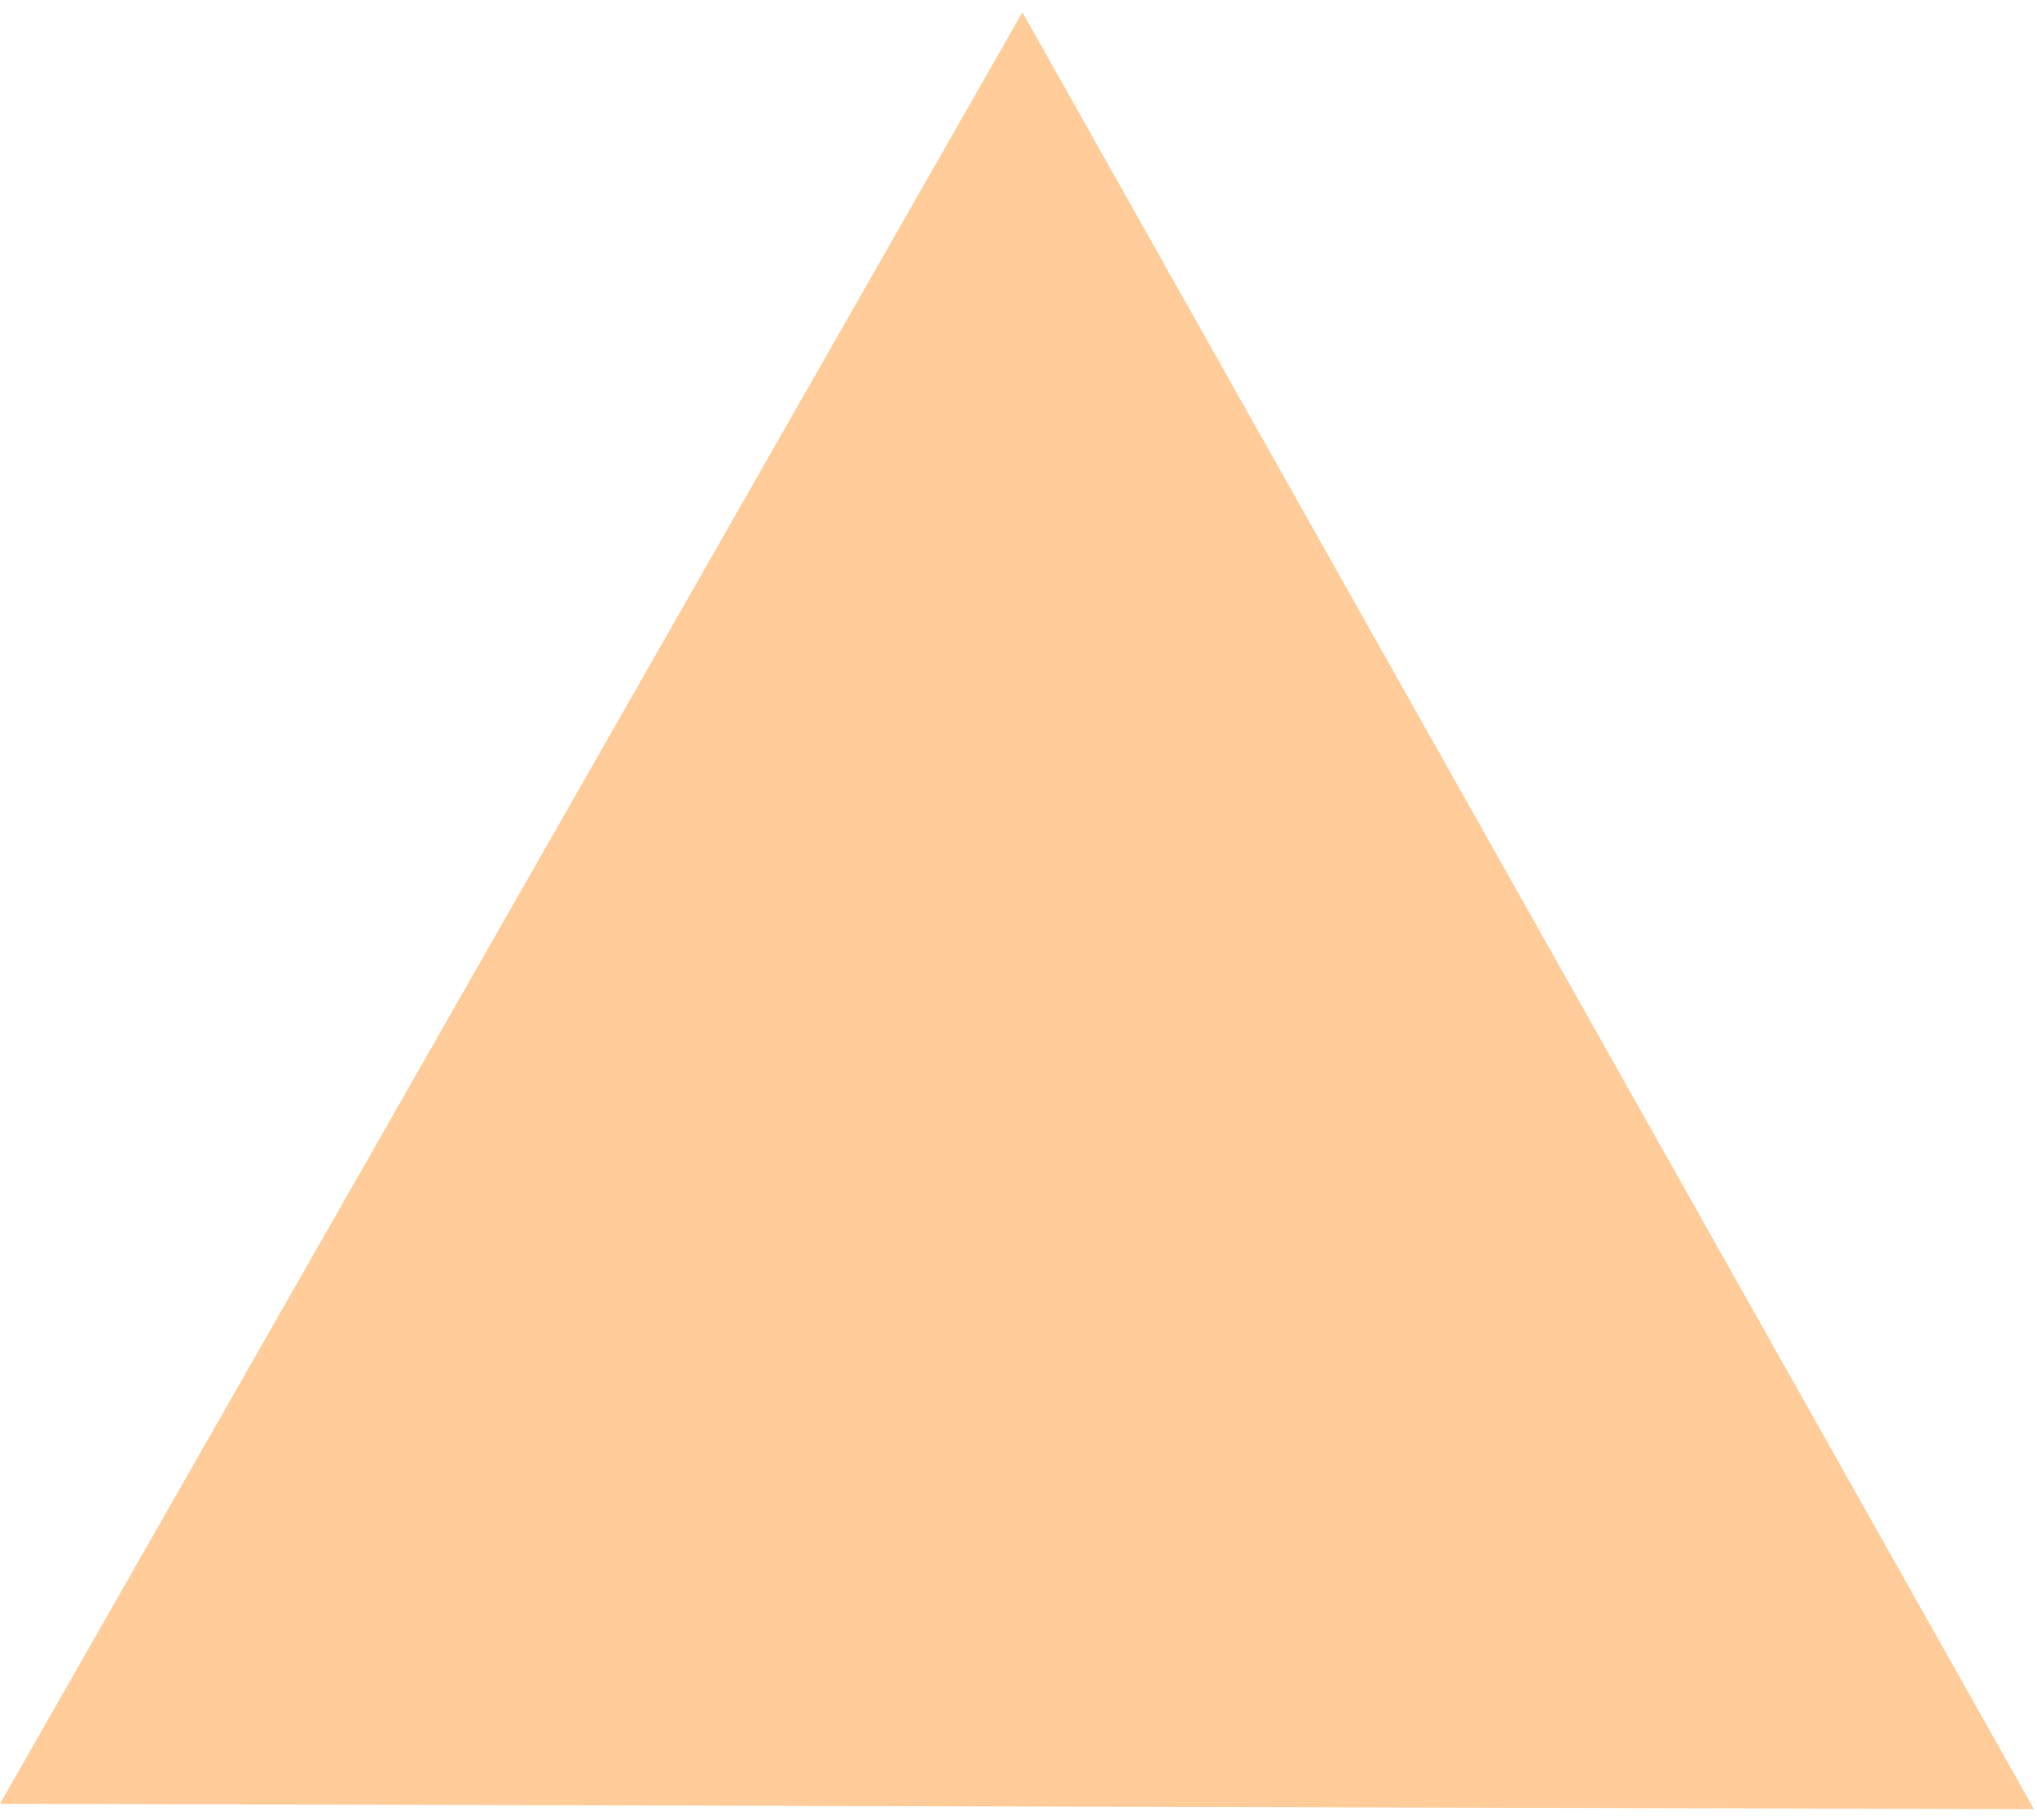 <svg id="SvgjsSvg1011" xmlns="http://www.w3.org/2000/svg" version="1.1" xmlns:xlink="http://www.w3.org/1999/xlink" xmlns:svgjs="http://svgjs.com/svgjs" width="94" height="84" viewBox="0 0 94 84"><title>Tvar 2</title><desc>Created with Avocode.</desc><defs id="SvgjsDefs1012"></defs><path id="SvgjsPath1013" d="M1010 683.25L1057.18 600.567L1103.86 683.5 " fill="#ffcc9a" fill-opacity="1" transform="matrix(1,0,0,1,-1010,-600)"></path></svg>